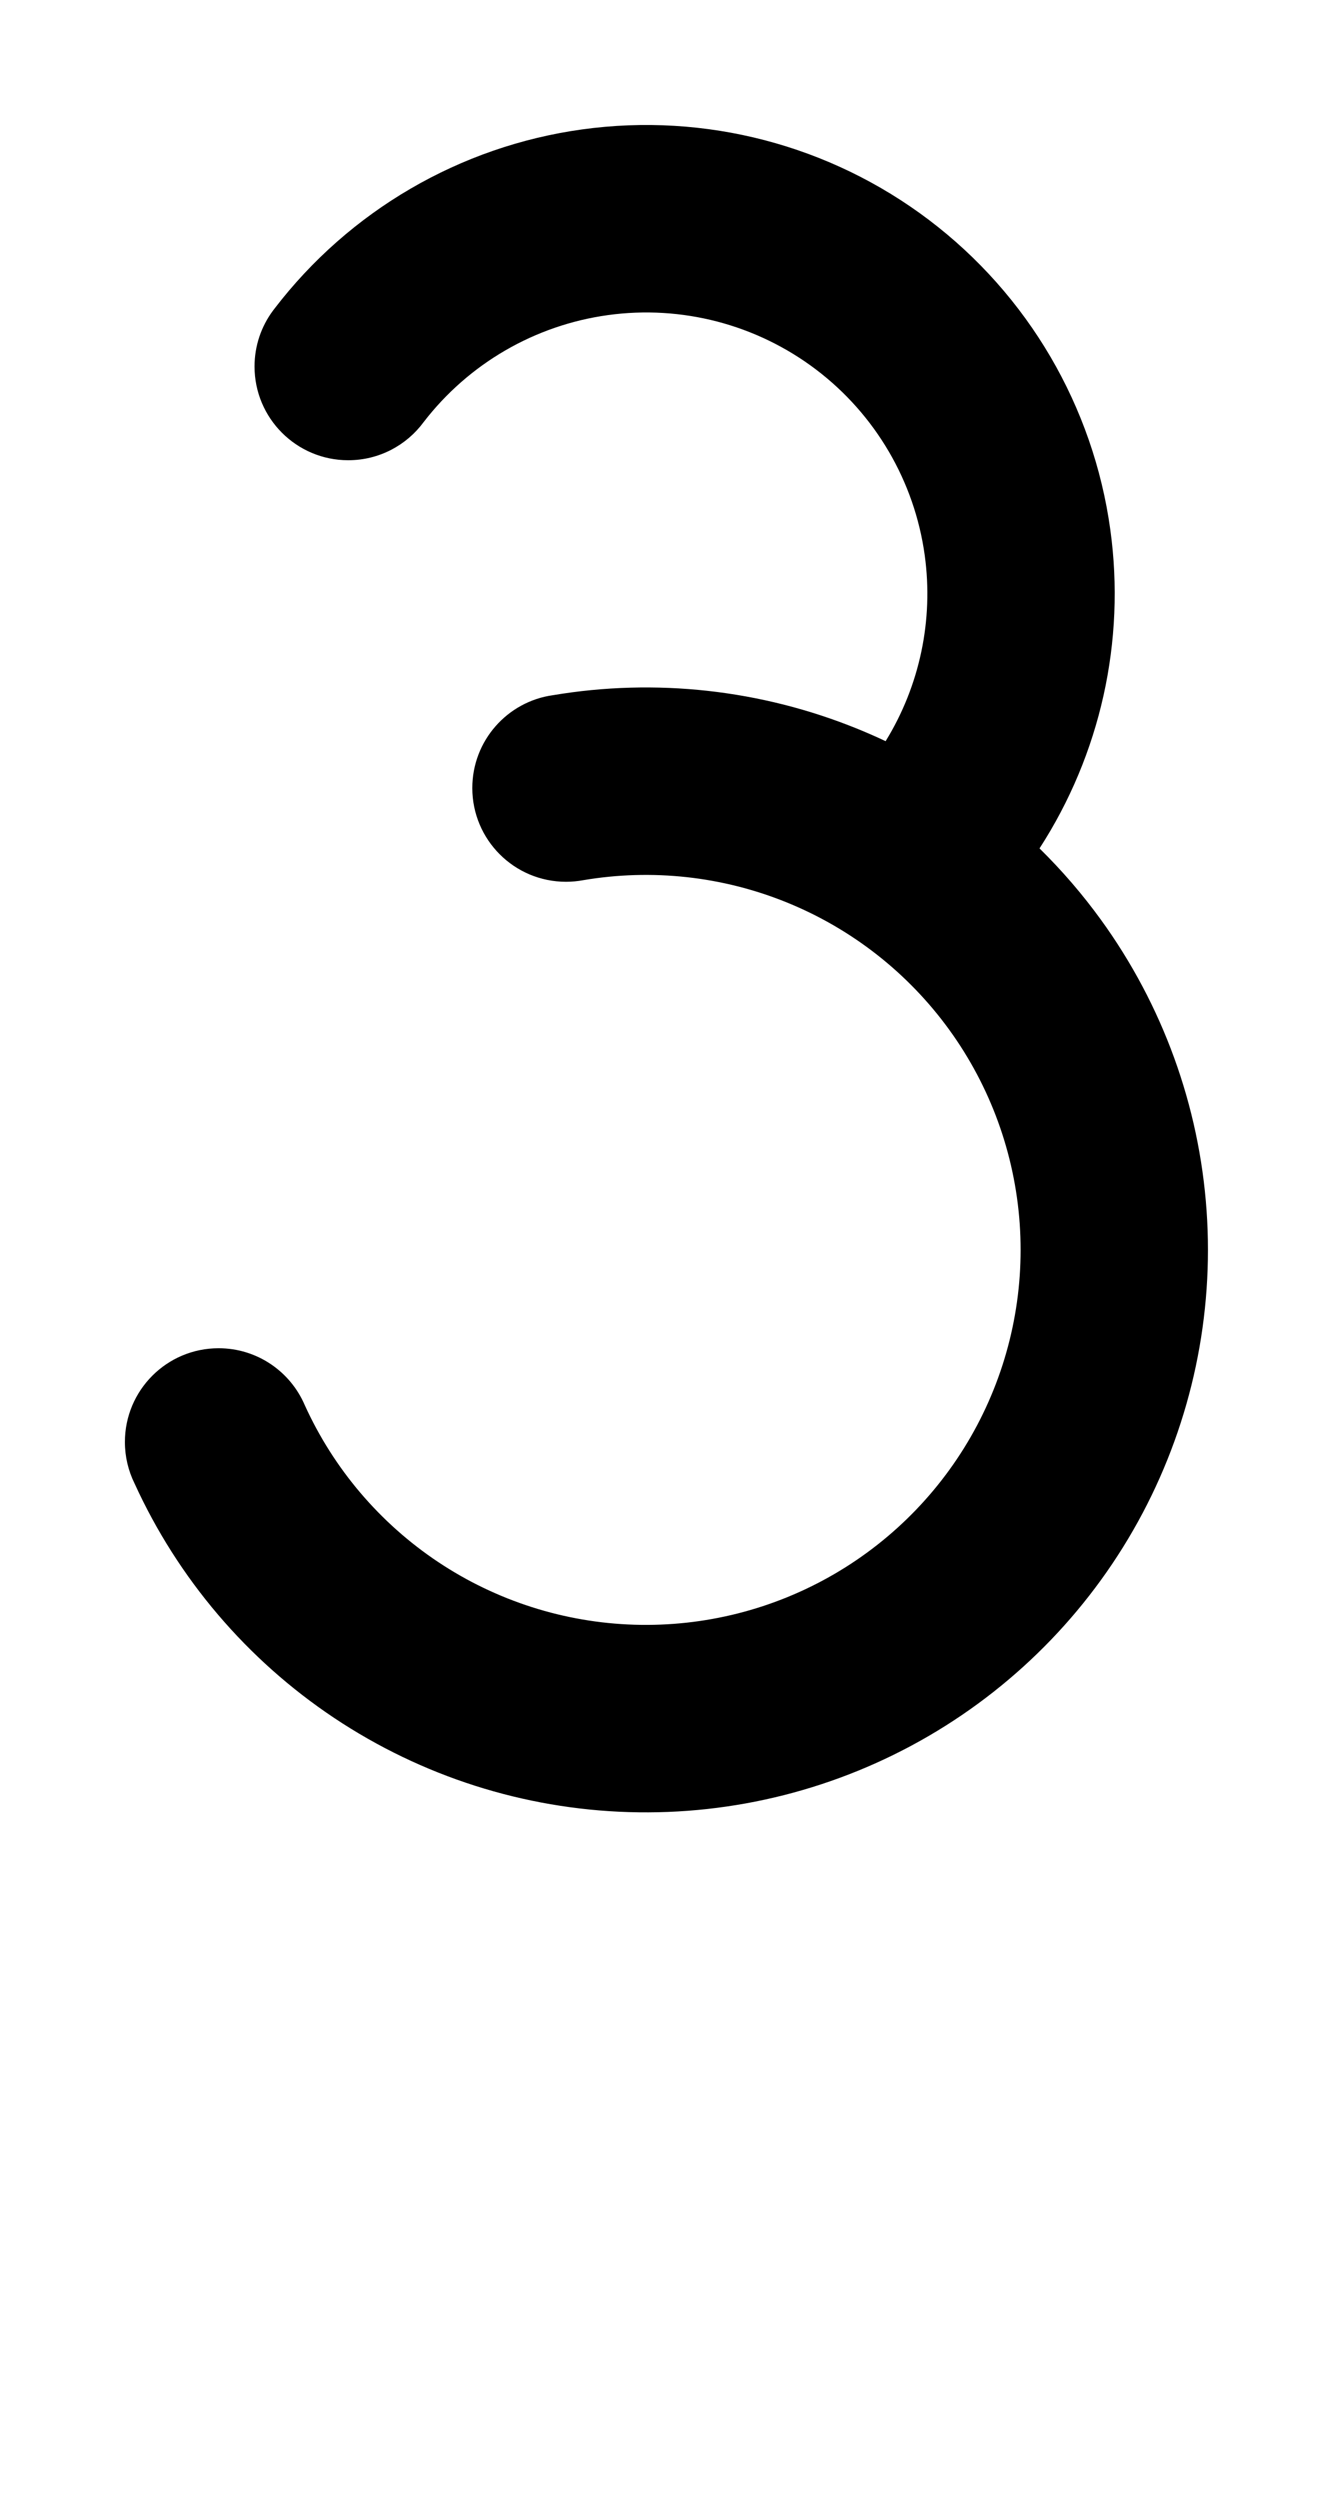 <svg width="534" height="1000" viewBox="0 0 534 1000" fill="none" xmlns="http://www.w3.org/2000/svg">
<path d="M109.284 124.248C109.452 124.022 109.622 123.799 109.795 123.577C139.809 84.342 184.104 58.526 233.062 51.764C282.322 44.96 332.268 58.003 371.911 88.025C411.555 118.046 437.649 162.586 444.453 211.846C450.625 256.53 440.465 301.778 416.117 339.389C425.059 348.162 433.288 357.701 440.701 367.925C465.39 401.976 480.041 442.264 482.99 484.22C485.94 526.176 477.071 568.118 457.39 605.288C437.708 642.458 408.003 673.367 371.643 694.509C335.284 715.65 293.726 726.177 251.687 724.895C209.647 723.613 168.808 710.574 133.805 687.256C98.924 664.021 71.229 631.506 53.837 593.38C51.38 588.39 50 582.774 50 576.836C50 556.125 66.789 539.336 87.5 539.336C102.96 539.336 116.235 548.691 121.972 562.049C133.561 587.557 152.062 609.31 175.381 624.844C198.718 640.39 225.945 649.083 253.972 649.938C282 650.792 309.706 643.774 333.947 629.679C358.188 615.584 377.993 594.977 391.115 570.196C404.236 545.414 410.149 517.451 408.183 489.48C406.216 461.508 396.449 434.647 379.989 411.946C363.529 389.244 341.035 371.611 315.061 361.046C289.215 350.534 260.952 347.44 233.449 352.107C231.217 352.521 228.916 352.737 226.565 352.737C205.854 352.737 189.065 335.948 189.065 315.238C189.065 296.311 203.086 280.659 221.308 278.103C262.433 271.202 304.674 275.864 343.314 291.58C347.098 293.119 350.832 294.758 354.514 296.494C368.144 274.362 373.75 248.076 370.163 222.107C366.08 192.55 350.423 165.825 326.636 147.811C302.849 129.798 272.88 121.971 243.323 126.054C214.085 130.092 187.618 145.457 169.613 168.813C162.787 178.089 151.792 184.108 139.391 184.108C118.681 184.108 101.891 167.318 101.891 146.608C101.891 138.254 104.623 130.539 109.241 124.306L109.284 124.248Z" fill="black"/>
</svg>
